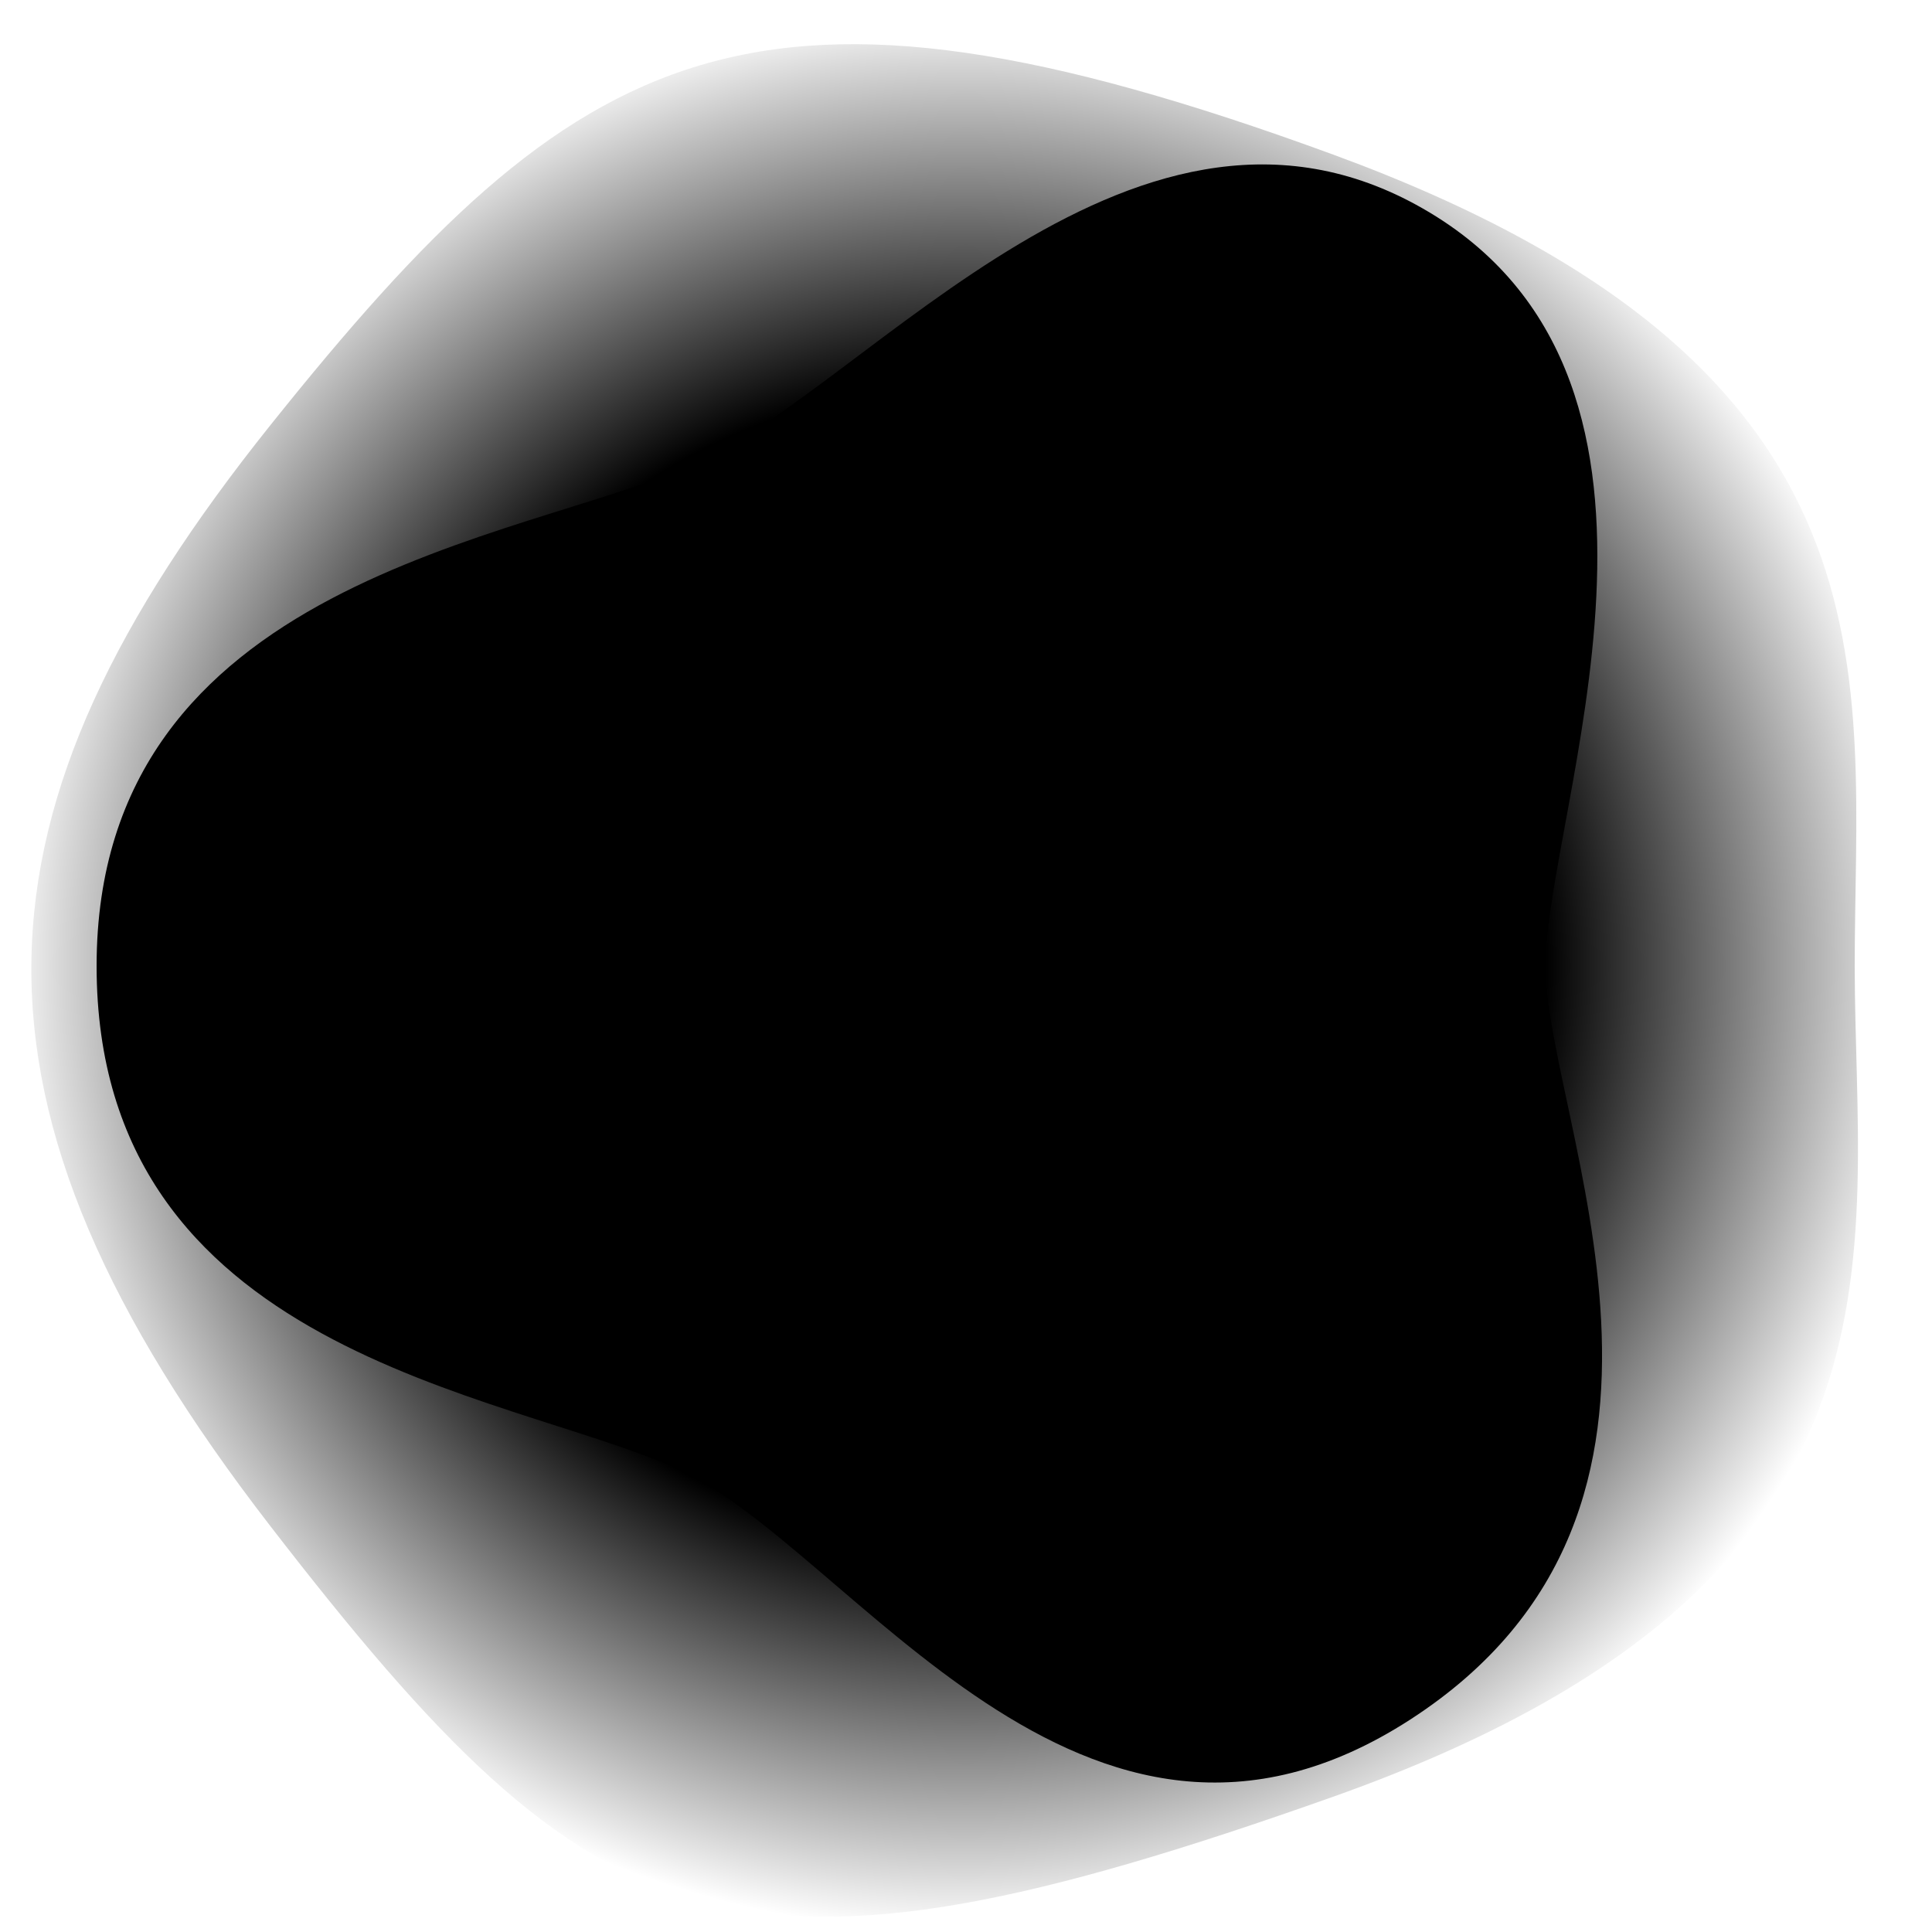 <svg viewBox="0 0 100 100">
  <defs>
    <radialGradient id="radial" cx="50" cy="50" r="50" gradientUnits="userSpaceOnUse">
      <stop offset="0.6" stop-opacity="1"/>
      <stop id="rim" offset="1" stop-opacity="0"/>
    </radialGradient>
  </defs>
  <path
    id="clover"
    d="M73,89
       c-17,11-29-9-38-13
       S5,70 5,50 27,28 36,24 59,2 74,11 80,42 80,50 90,78 73,89
       Z"
  />
  <path
    id="rim"
    d="M69,8
       C39,-3 30,2 14,22
       s-17,35 0,57 24,25 55,14 27,-28 27,-43
       S99,19 69,8
       Z"
    fill="url(#radial)"
  />
  <style>
  #clover {
    animation: spin 5s infinite;
    transform-origin: 50% 50%;
  }
  @keyframes spin {
    40% {opacity: 0;}
    to {transform: rotate(120deg);}
  }
  #rim {
    animation: blink 5s infinite;
  }
  @keyframes blink {
    25% {opacity: 0.2;}
    40% {opacity: 0;}
  }
  </style>
</svg>